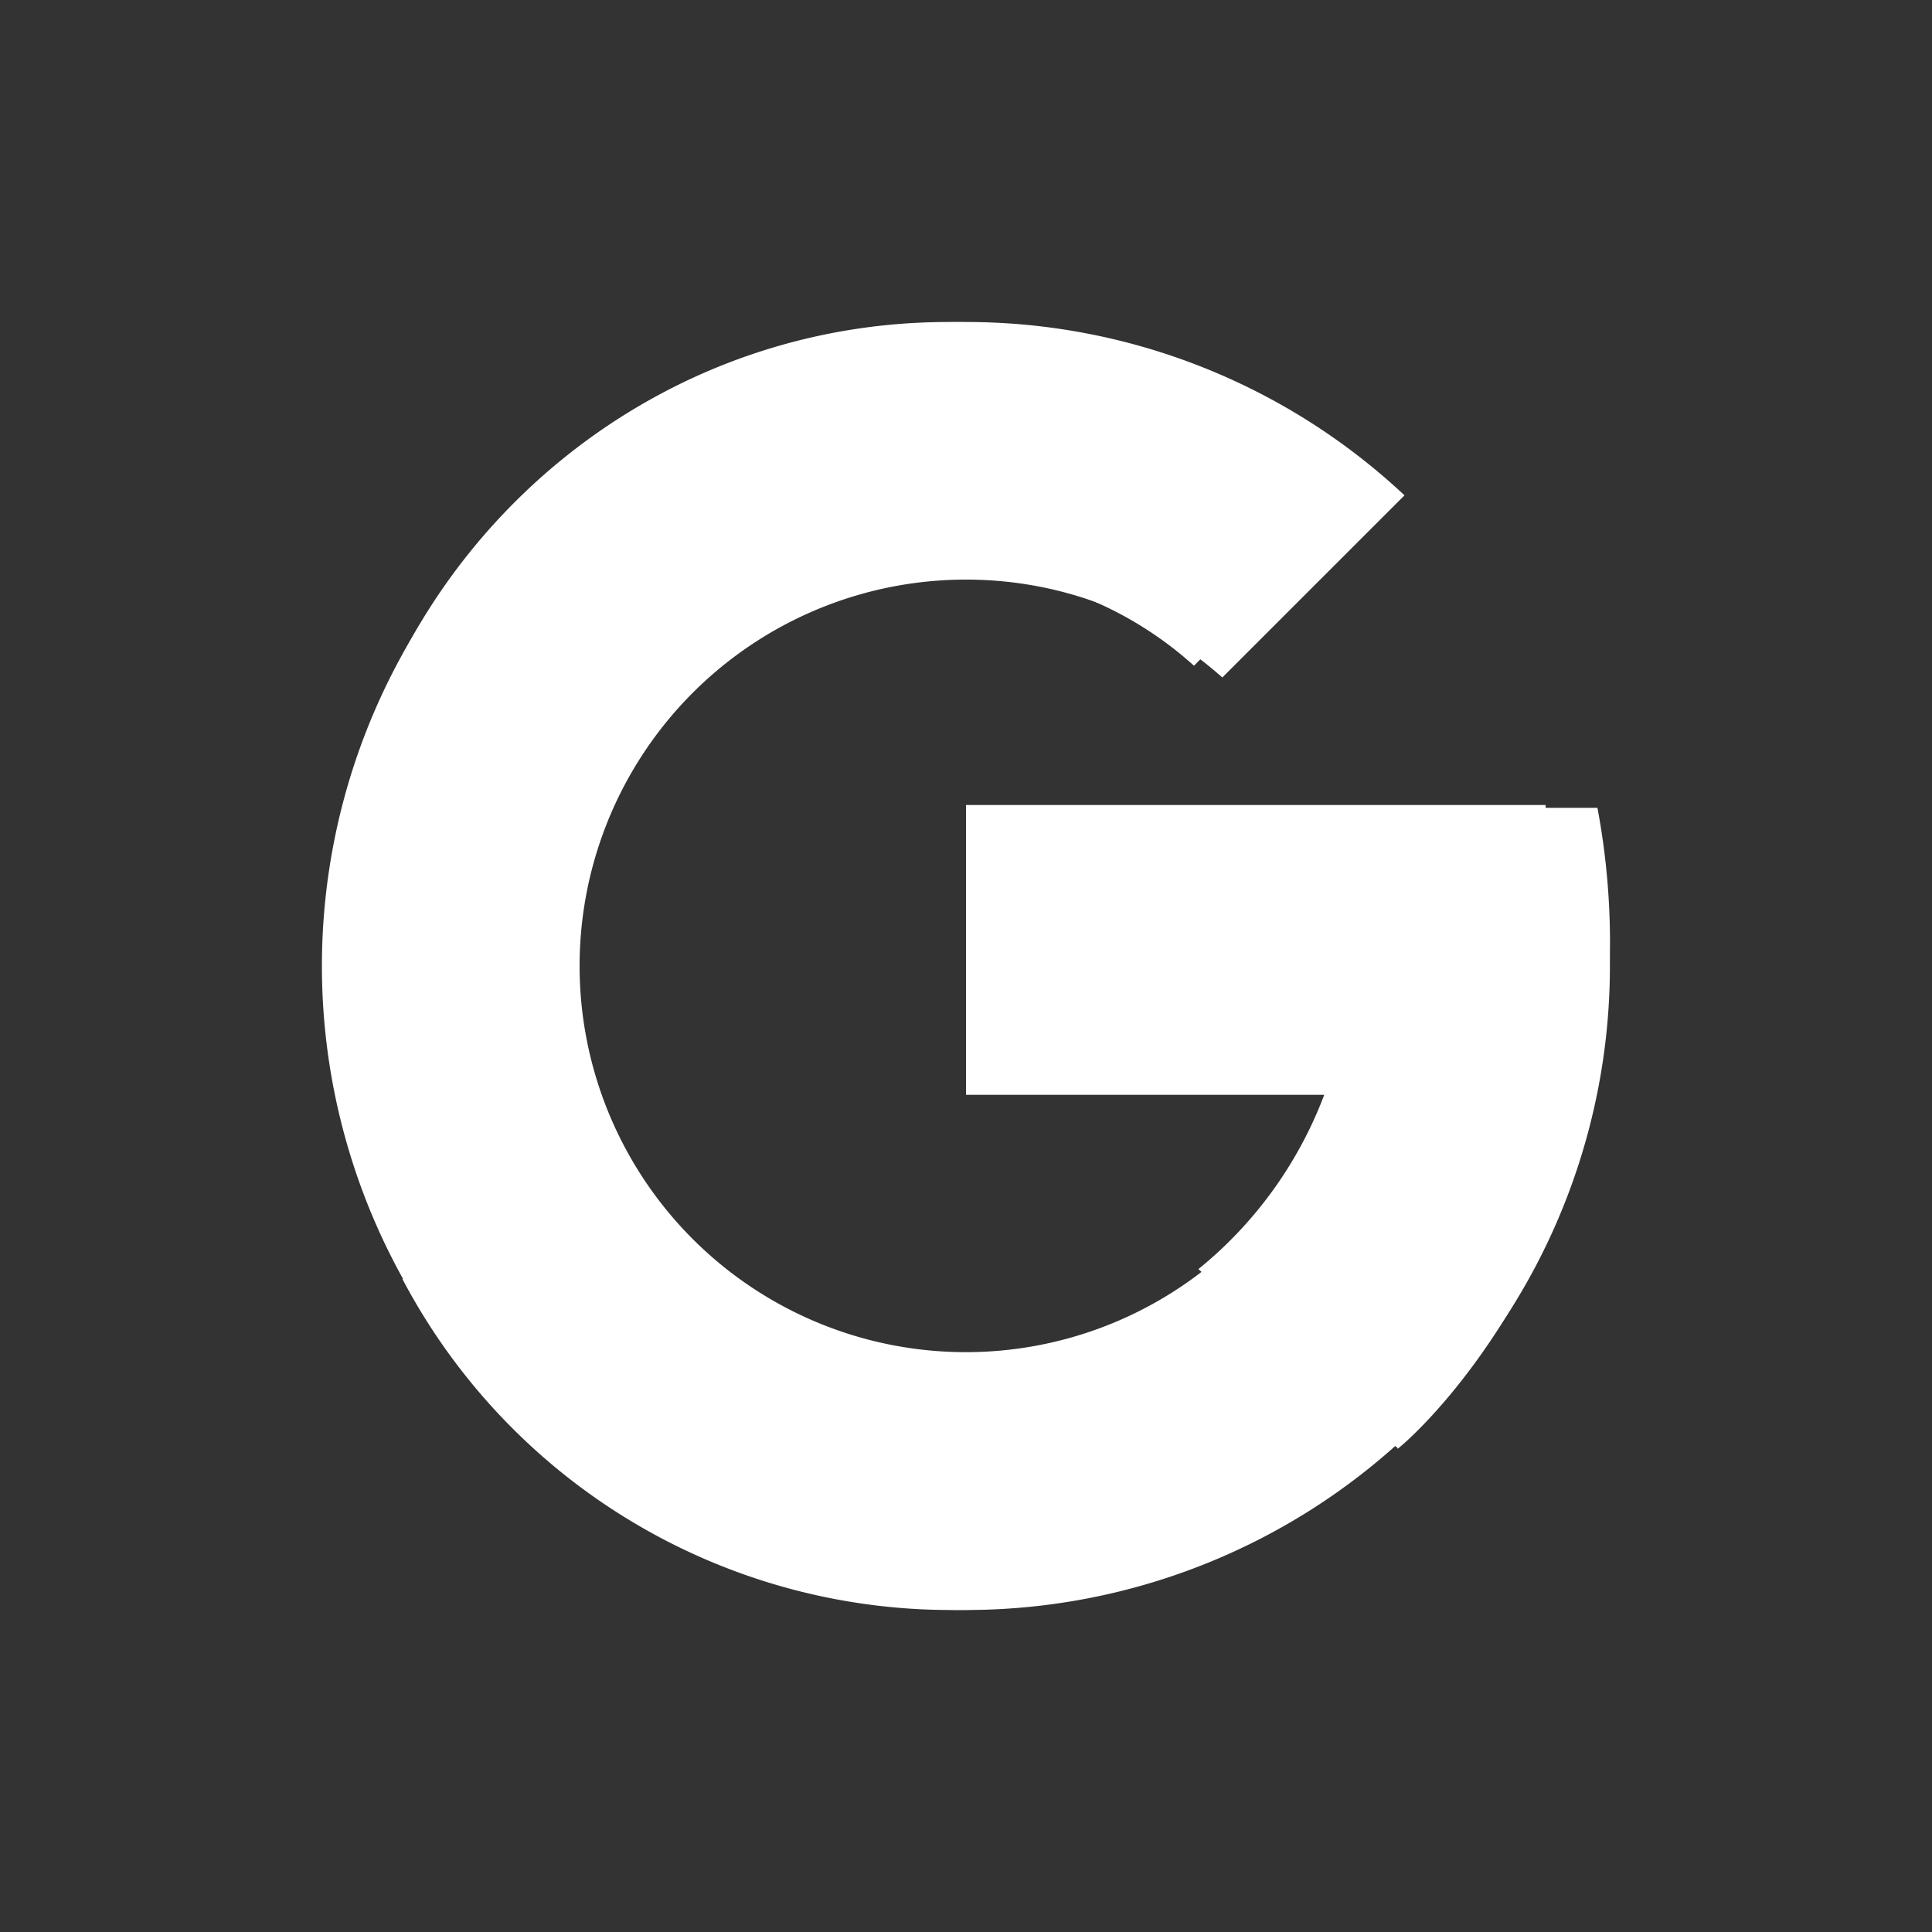 <svg
        width="24"
        height="24"
        fill="none"
        xmlns="http://www.w3.org/2000/svg"
>
    <rect width="100%" height="100%" fill="#333333" stroke="none"/>
    <path
            d="M19.844 10.433H19.2V10.4H12v3.2h4.521A4.798 4.798 0 017.2 12 4.8 4.8 0 0112 7.2c1.224 0 2.337.462 3.184 1.216l2.263-2.263A7.963 7.963 0 0012 4a8 8 0 107.844 6.433z"
            fill="#fff"
    />
    <path
            d="M5 8.136L7.518 10C8.2 8.297 9.85 7.095 11.781 7.095a4.55 4.55 0 013.051 1.175L17 6.082A7.591 7.591 0 0011.781 4C8.837 4 6.284 5.678 5 8.136zM11.845 20c1.986 0 3.79-.744 5.155-1.954l-2.38-1.97a4.644 4.644 0 01-2.775.914c-2 0-3.698-1.248-4.338-2.99L5 15.89A7.702 7.702 0 0011.845 20zM19.844 10.035H19.2V10H12v3.4h4.521a5.108 5.108 0 01-1.635 2.366h.002l2.476 2.225C17.188 18.161 20 15.948 20 11.7a9.07 9.07 0 00-.156-1.665z"
            fill="#fff"
    />
</svg>